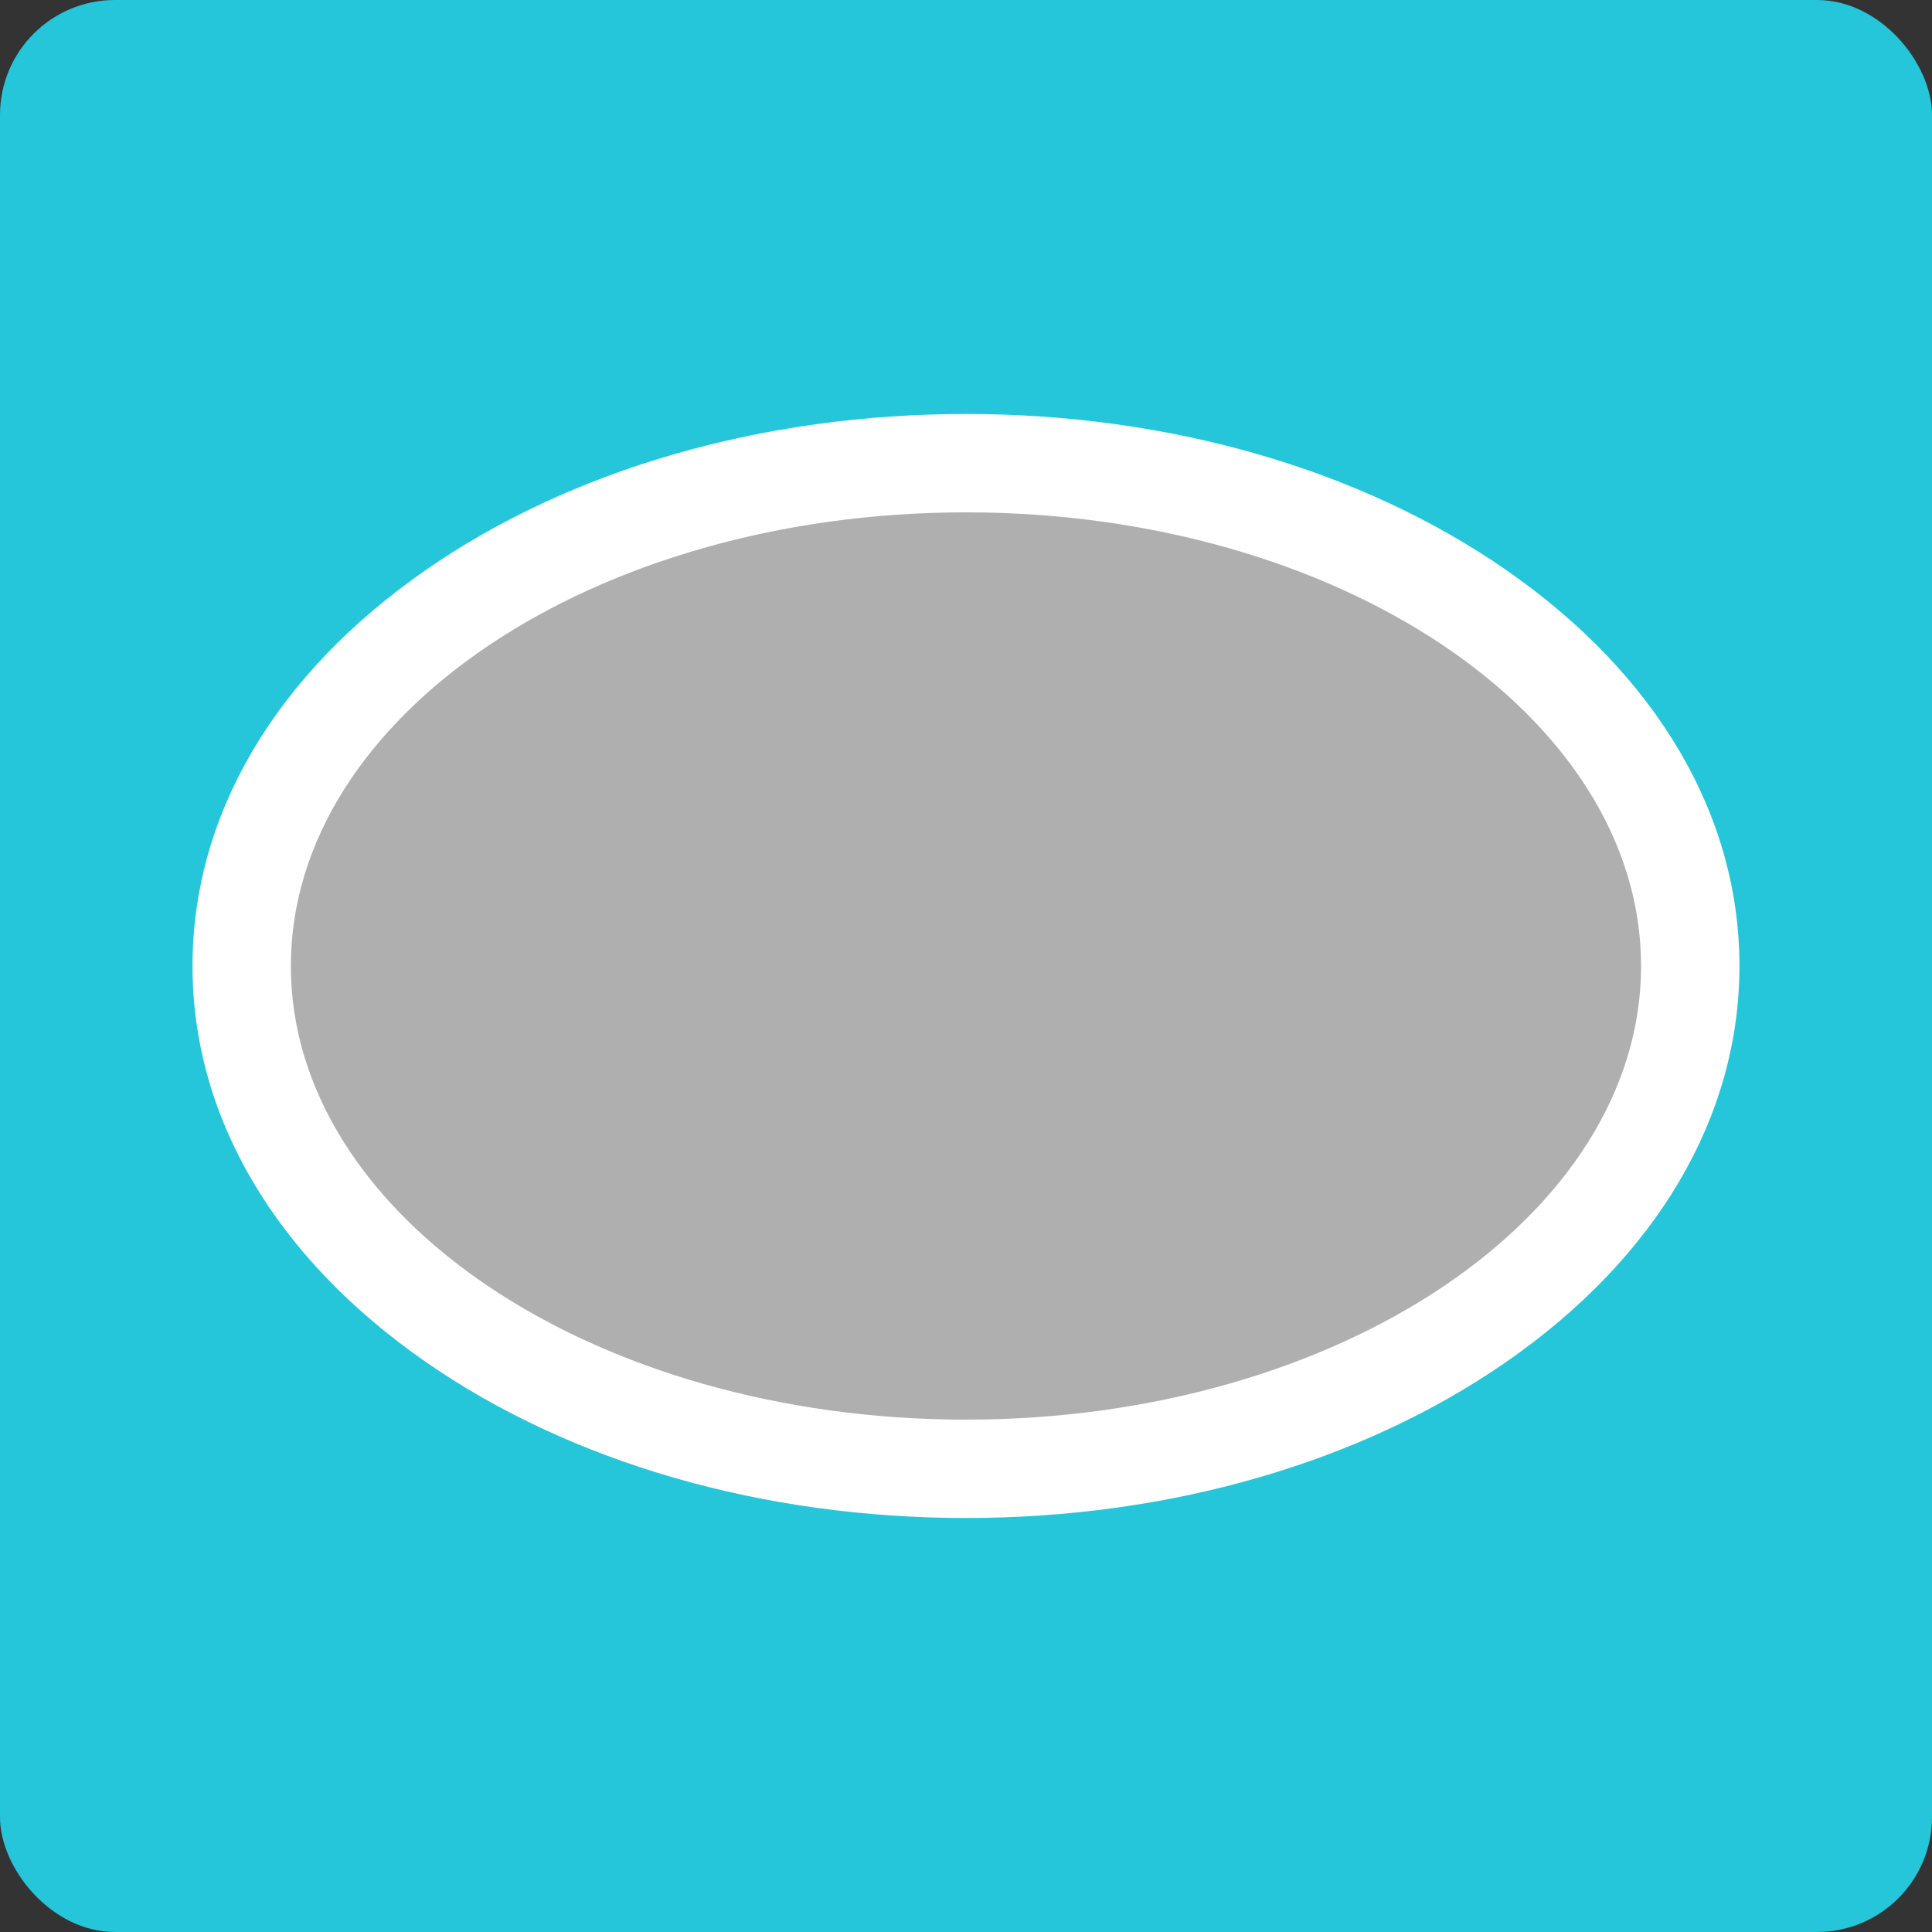 <svg xmlns="http://www.w3.org/2000/svg" width="84" height="84" viewBox="0 0 84 84">
  <rect x="0" y="0" width="84" height="84" fill="#333333" stroke="none"/>
  <g id="Grupo_53593" data-name="Grupo 53593" transform="translate(2193.235 -259.757)">
    <rect id="Rectángulo_5272" data-name="Rectángulo 5272" width="84" height="84" rx="5" transform="translate(-2193.235 259.757)" fill="#26c6da"/>
    <g id="Grupo_53592" data-name="Grupo 53592" transform="translate(-2184.865 277.756)">
      <ellipse id="Elipse_3964" data-name="Elipse 3964" cx="31.491" cy="21.862" rx="31.491" ry="21.862" transform="translate(2.138 2.138)" fill="#afafaf"/>
      <path id="Trazado_100853" data-name="Trazado 100853" d="M-2140.033,349.845c-8.844,0-17.184-2.41-23.487-6.785-6.54-4.54-10.142-10.654-10.142-17.215s3.6-12.675,10.142-17.216c6.3-4.375,14.643-6.785,23.487-6.785s17.184,2.41,23.487,6.785c6.541,4.541,10.142,10.655,10.142,17.216s-3.6,12.675-10.142,17.215C-2122.849,347.435-2131.19,349.845-2140.033,349.845Zm0-43.724c-16.185,0-29.353,8.848-29.353,19.724s13.167,19.723,29.353,19.723,29.352-8.848,29.352-19.723S-2123.848,306.121-2140.033,306.121Z" transform="translate(2173.662 -301.844)" fill="#fff"/>
    </g>
  </g>
</svg>
